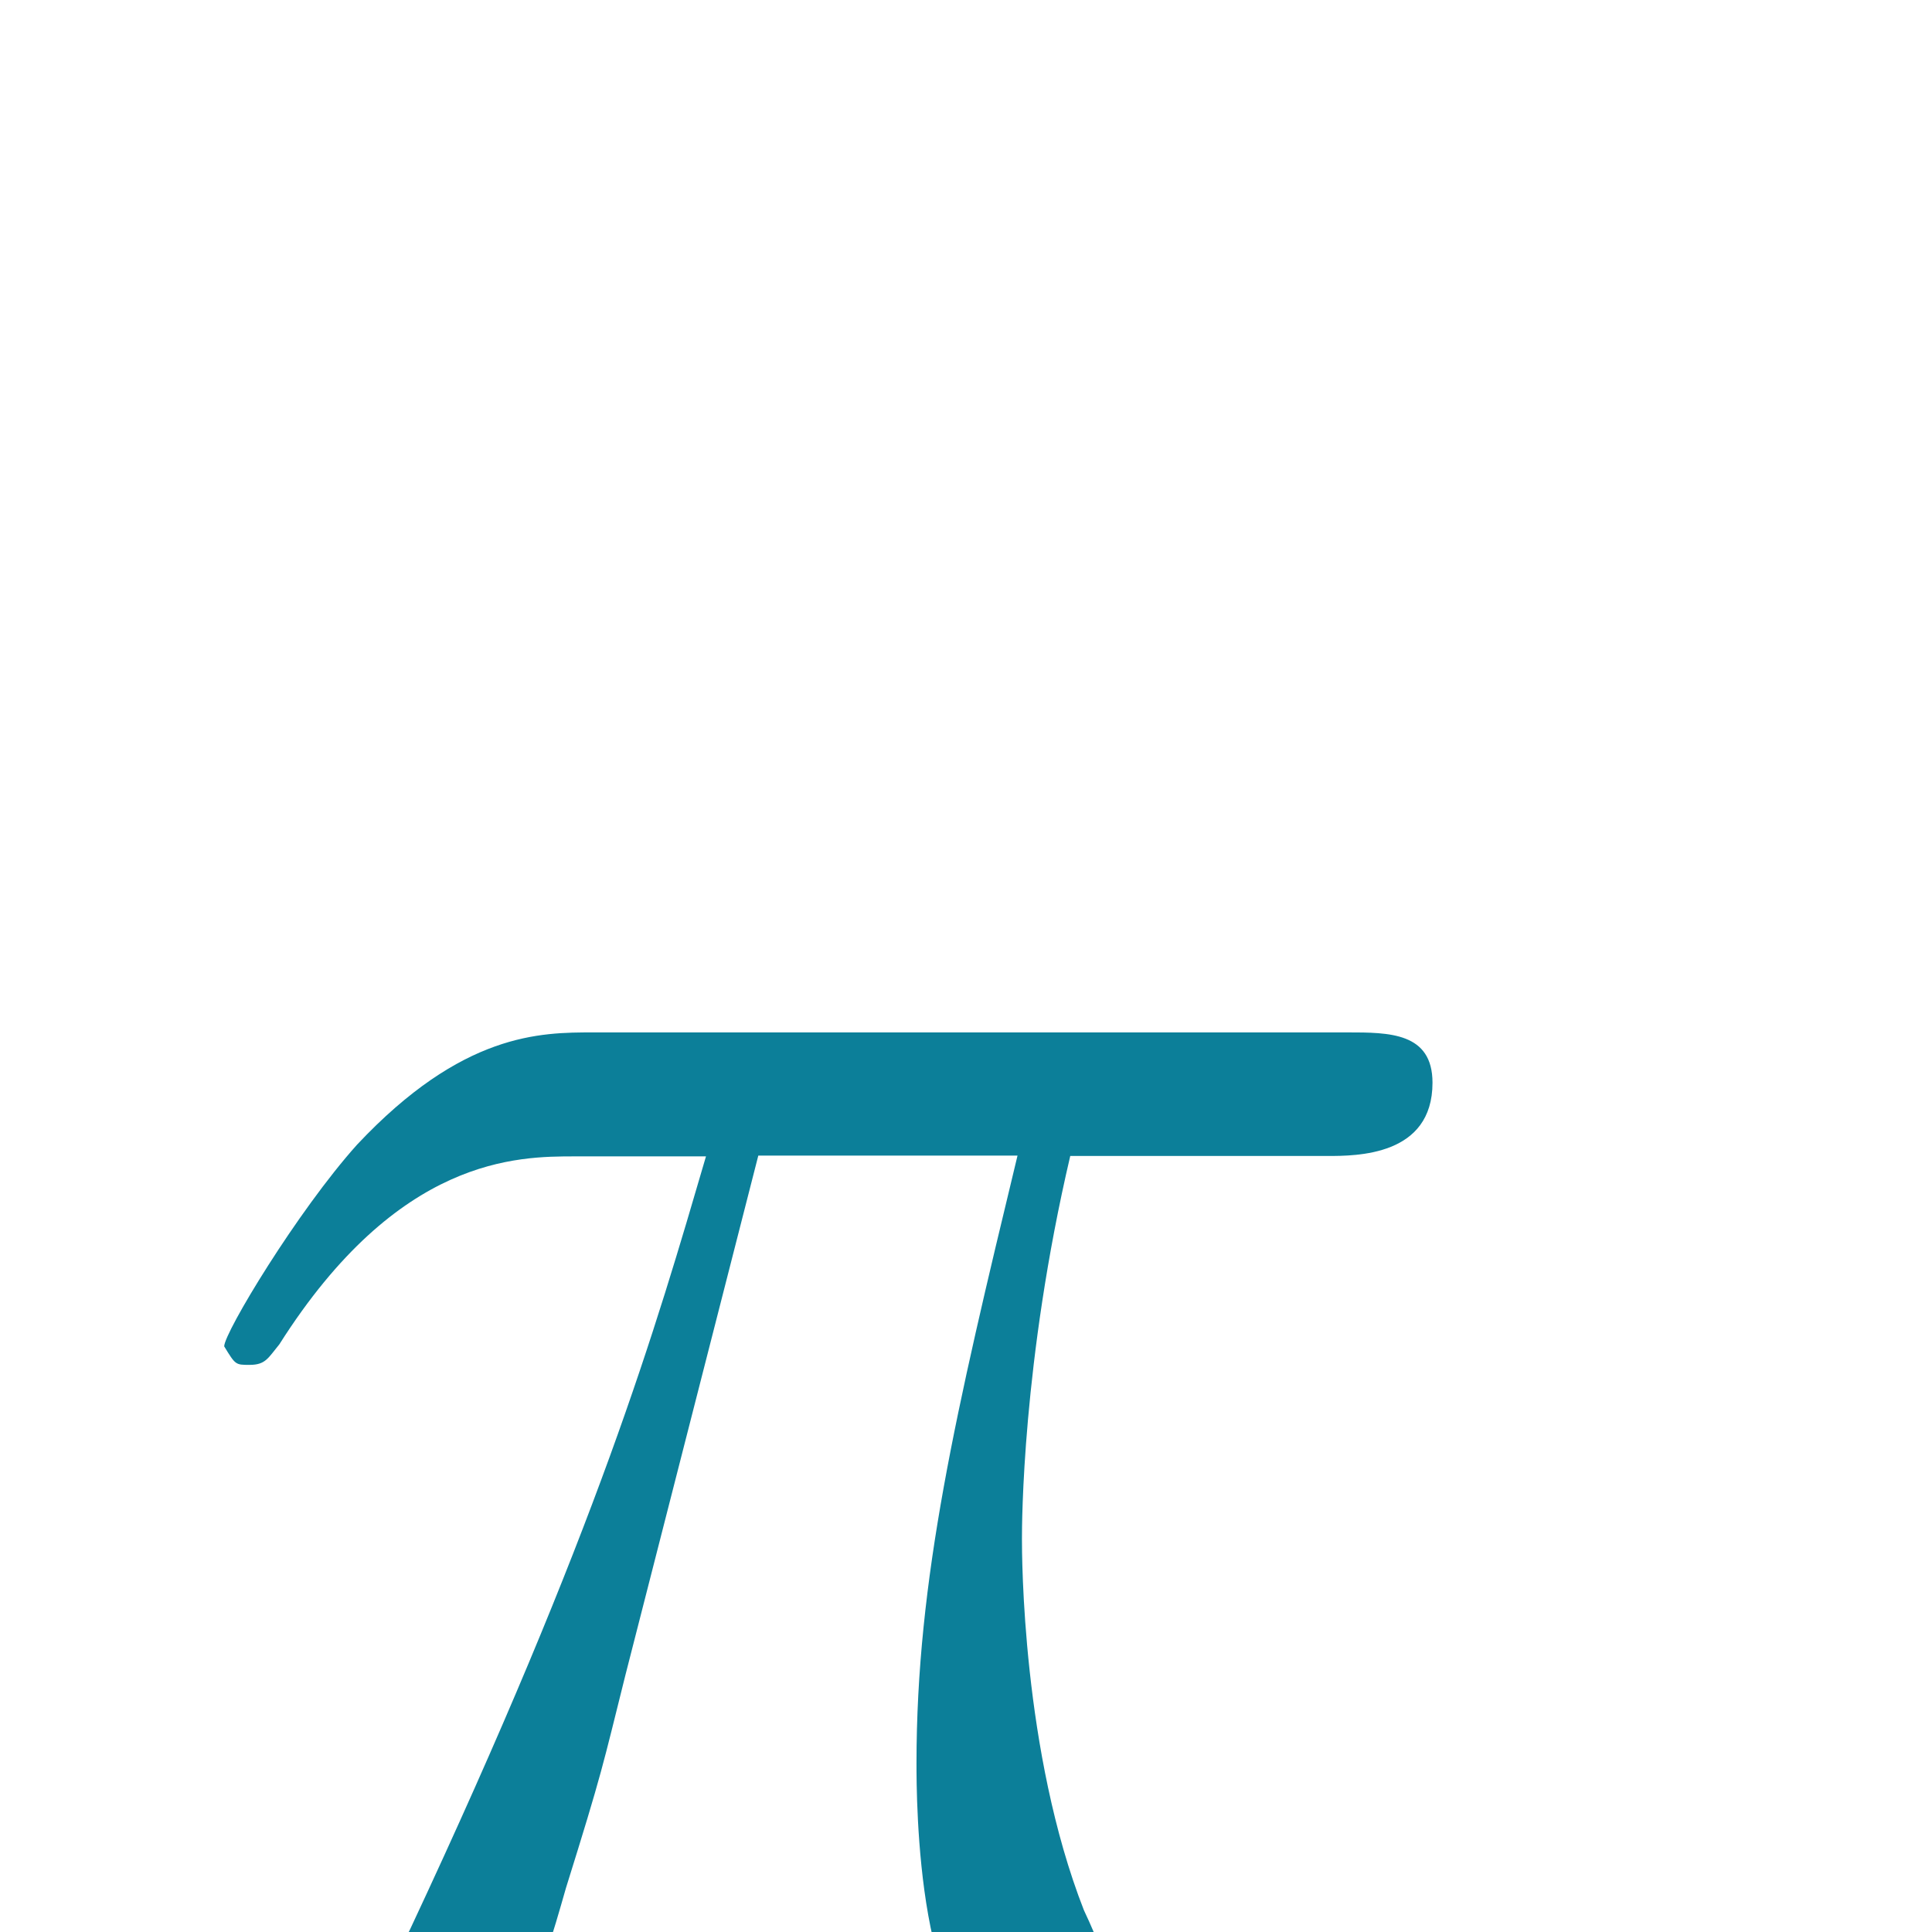 <?xml version="1.0" encoding="utf-8"?>
<!-- Generator: Adobe Illustrator 21.0.2, SVG Export Plug-In . SVG Version: 6.00 Build 0)  -->
<svg version="1.1" id="Layer_1" xmlns="http://www.w3.org/2000/svg" xmlns:xlink="http://www.w3.org/1999/xlink" x="0px" y="0px"
	 viewBox="0 0 480 480" style="enable-background:new 0 0 480 480;" xml:space="preserve">
<style type="text/css">
	.st0{fill:#FFFFFF;}
	.st1{fill:#0C7F99;}
</style>
<path class="st1" d="m 188.4,287.1 c 64.4,0 64.4,0 64.4,0 c -15.4,63.8 -25.1,105.4 -25.1,151 c 0,8 0,69.5 23.4,69.5 c 12,0 22.2,-10.8 22.2,-20.5 c 0,-2.8 0,-4 -4,-12.5 c -15.4,-39.3 -15.4,-88.3 -15.4,-92.3 c 0,-3.4 0,-43.9 12,-95.1 c 63.8,0 63.8,0 63.8,0 c 7.4,0 26.2,0 26.2,-18.2 c 0,-12.5 -10.8,-12.5 -21.1,-12.5 c -187.4,0 -187.4,0 -187.4,0 c -13.1,0 -32.5,0 -58.7,27.9 c -14.8,16.5 -33,46.7 -33,50.1 c 2.8,4.6 2.8,4.6 6.3,4.6 c 4,0 4.6,-1.7 7.4,-5.1 c 29.6,-46.7 59.2,-46.7 73.5,-46.7 c 32.5,0 32.5,0 32.5,0 c -12.5,42.7 -26.8,92.3 -73.5,192 c -4.6,9.1 -4.6,10.3 -4.6,13.7 c 0,12 10.3,14.8 15.4,14.8 c 16.5,0 21.1,-14.8, 27.9,-38.7 c 9.1,-29.1 9.1,-30.2 14.8,-53 c 33,-129 33,-129 33,-129 z"/>
</svg>
